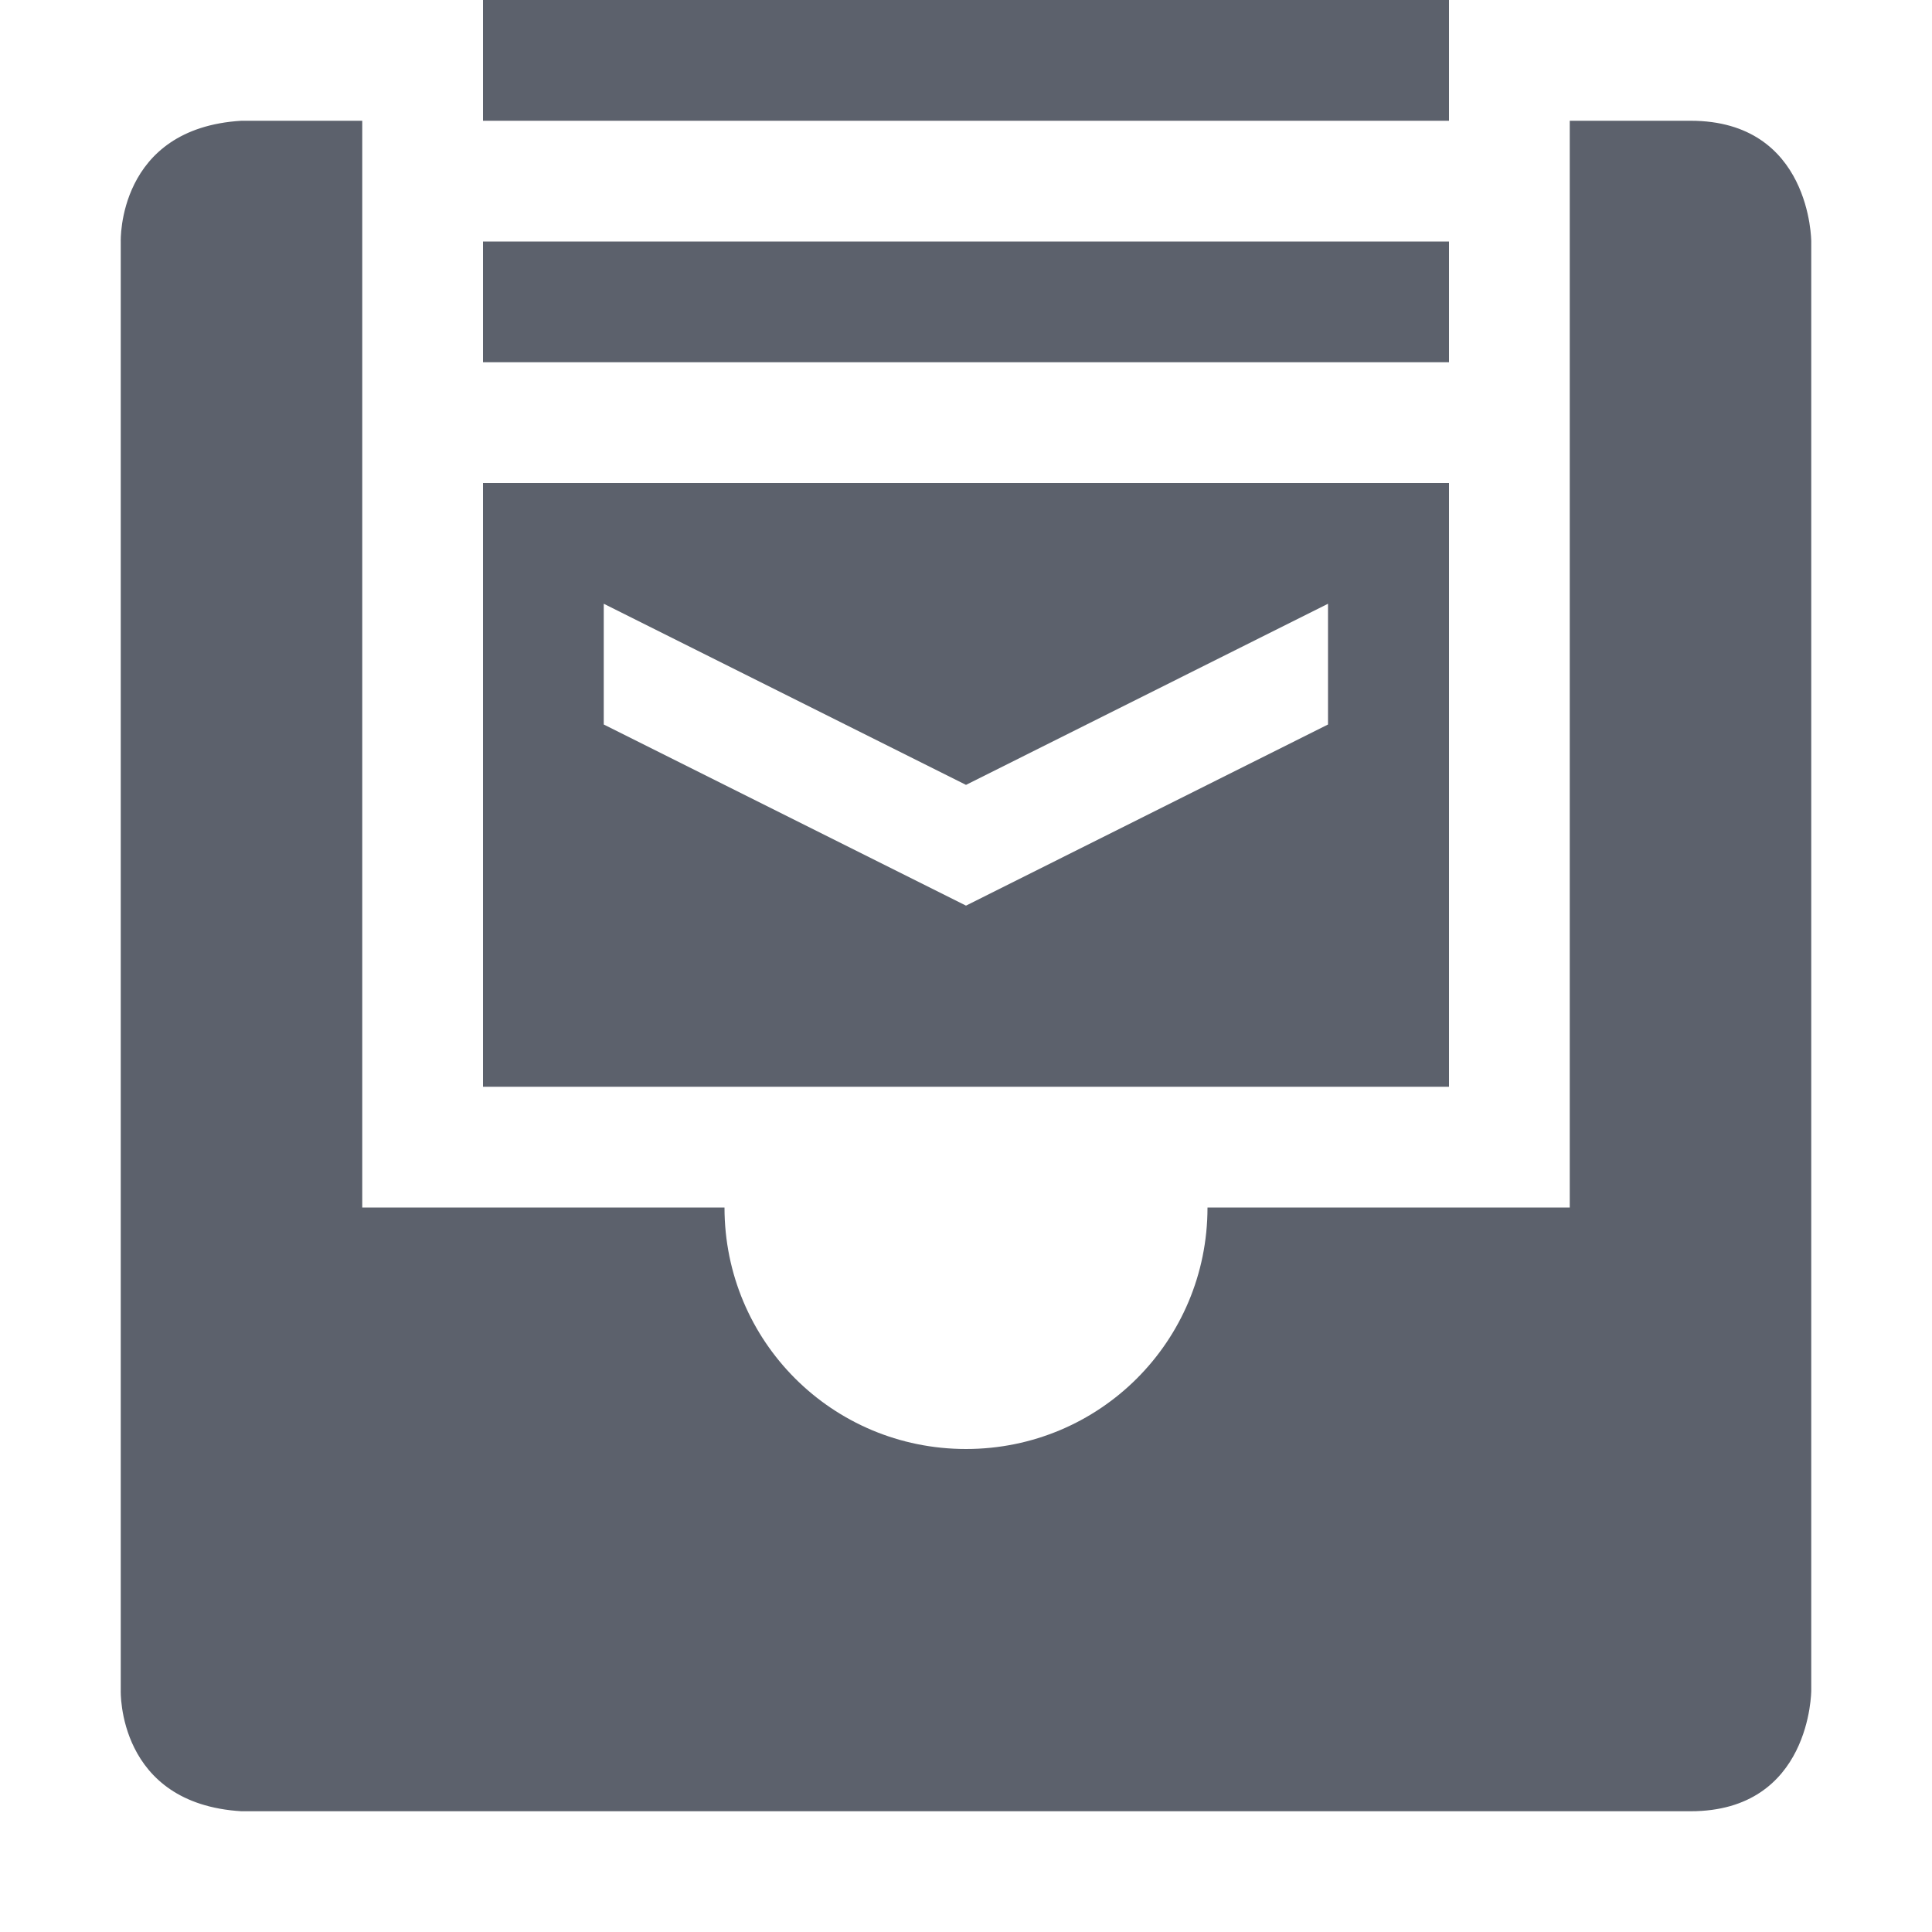 <?xml version='1.0' encoding='UTF-8' standalone='no'?>
<svg height="16" style="enable-background:new" version="1.1" width="16" xmlns="http://www.w3.org/2000/svg">
 <title>
  Paper Symbolic Icon Theme
 </title>
 <g style="display:inline" transform="translate(-604,-182)">
  <path d="m 608,182 0,1 1,0 5.998,0 1.002,0 0,-1 -8,0 z m 0,2 0,1 1,0 5.998,0 1.002,0 0,-1 -8,0 z m 0,2 0,5 8,0 0,-5 -8,0 z m 1,1 3,1.5 2.998,-1.5 0,1 -2.998,1.5 -3,-1.5 0,-1 z" style="opacity:1;fill:#5c616c;fill-opacity:1;stroke:none;stroke-width:2;stroke-miterlimit:4;stroke-dasharray:none;stroke-opacity:1"/>
  <path d="m 606,183 c -1.031,0.062 -1,1 -1,1 l 0,8 0,4 c 0,0 -0.031,0.938 1,1 l 12,0 c 1,0 1,-1 1,-1 l 0,-4 0,-8 c 0,0 0,-1 -1,-1 l -1,0 0,2 0,1.75 0,5.25 -1,0 -0.156,0 -0.844,0 -1,0 c 0,1.108 -0.892,2 -2,2 -1.108,0 -2,-0.892 -2,-2 l -1,0 -0.844,0 -1.156,0 0,-5.25 0,-1.75 0,-2 -1,0 z" style="fill:#5c616c;fill-opacity:1;fill-rule:evenodd;stroke:none"/>
 </g>
</svg>
